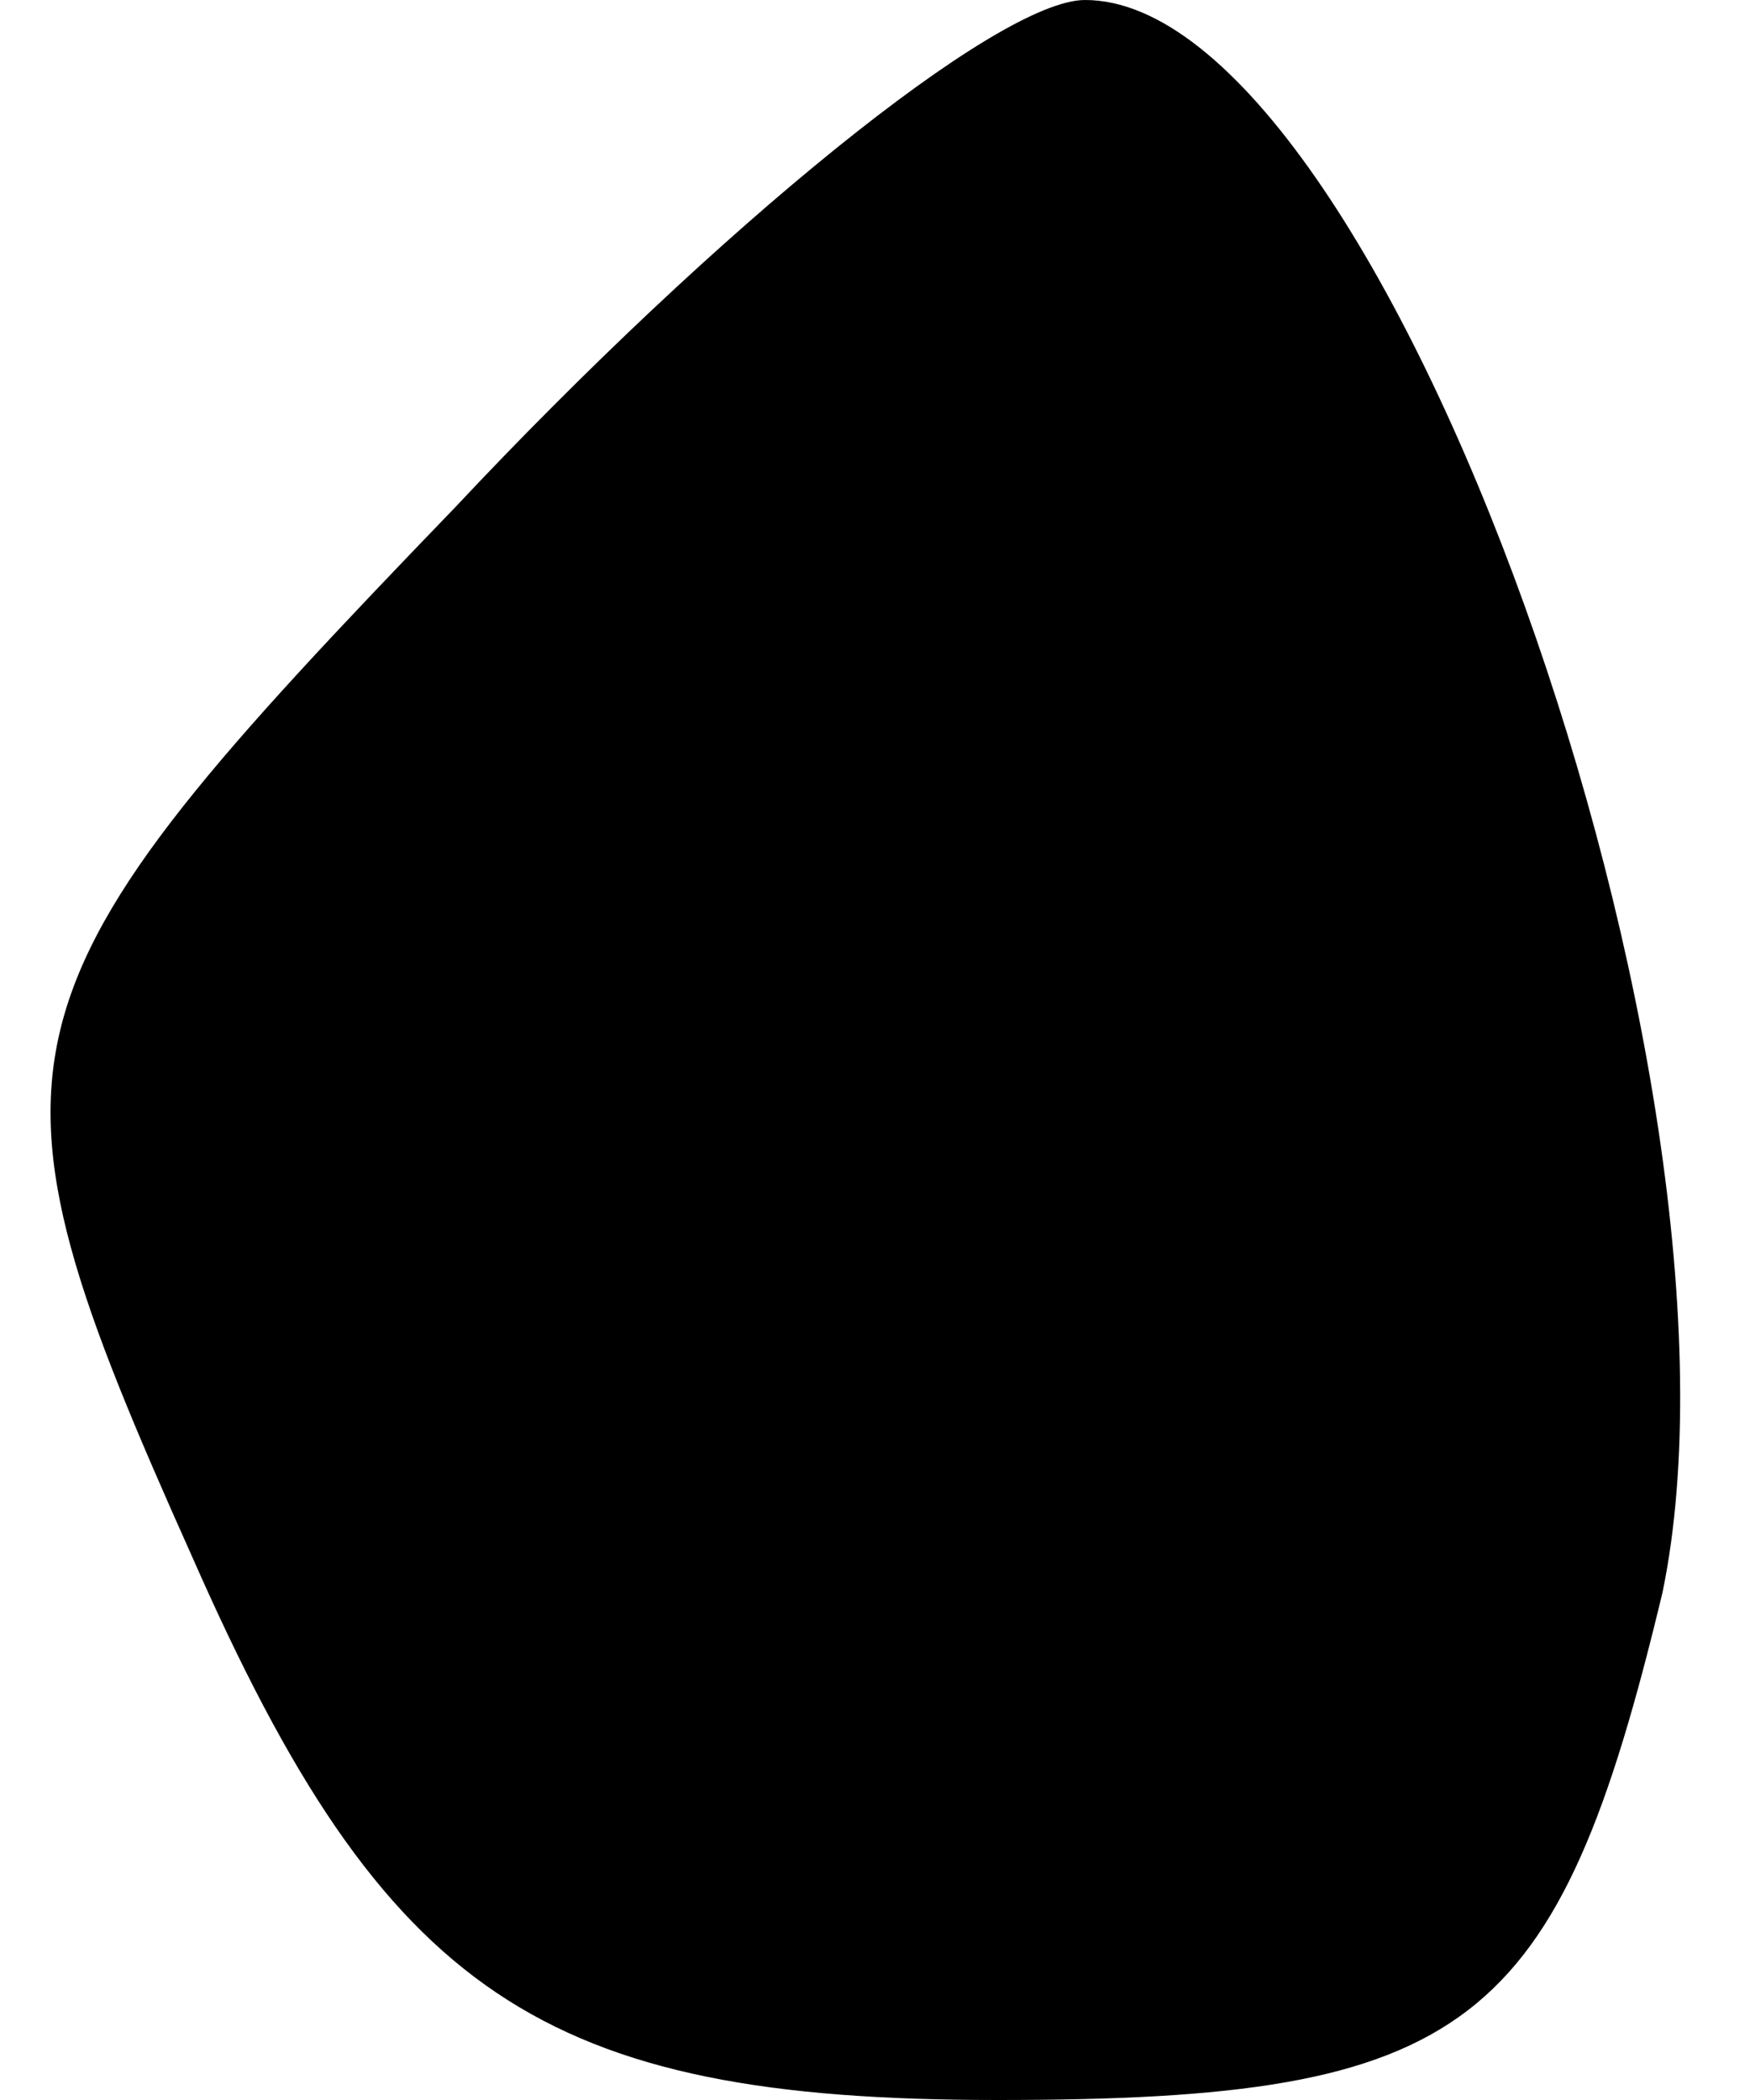 <?xml version="1.0" standalone="no"?>
<!DOCTYPE svg PUBLIC "-//W3C//DTD SVG 20010904//EN"
 "http://www.w3.org/TR/2001/REC-SVG-20010904/DTD/svg10.dtd">
<svg version="1.0" xmlns="http://www.w3.org/2000/svg"
 width="10pt" height="12pt" viewBox="0 0 10 12"
 preserveAspectRatio="xMidYMid meet">
<g transform="translate(0,12) scale(0.1,-0.1)"
fill="#000000" stroke="none">
<path fill="#000000" stroke="none" d="M26 91 c-27 -28 -28 -31 -15 -60 11
-25 20 -31 46 -31 27 0 32 4 38 29 6 29 -16 91 -33 91 -5 0 -21 -13 -36 -29z"/>
</g>
</svg>
